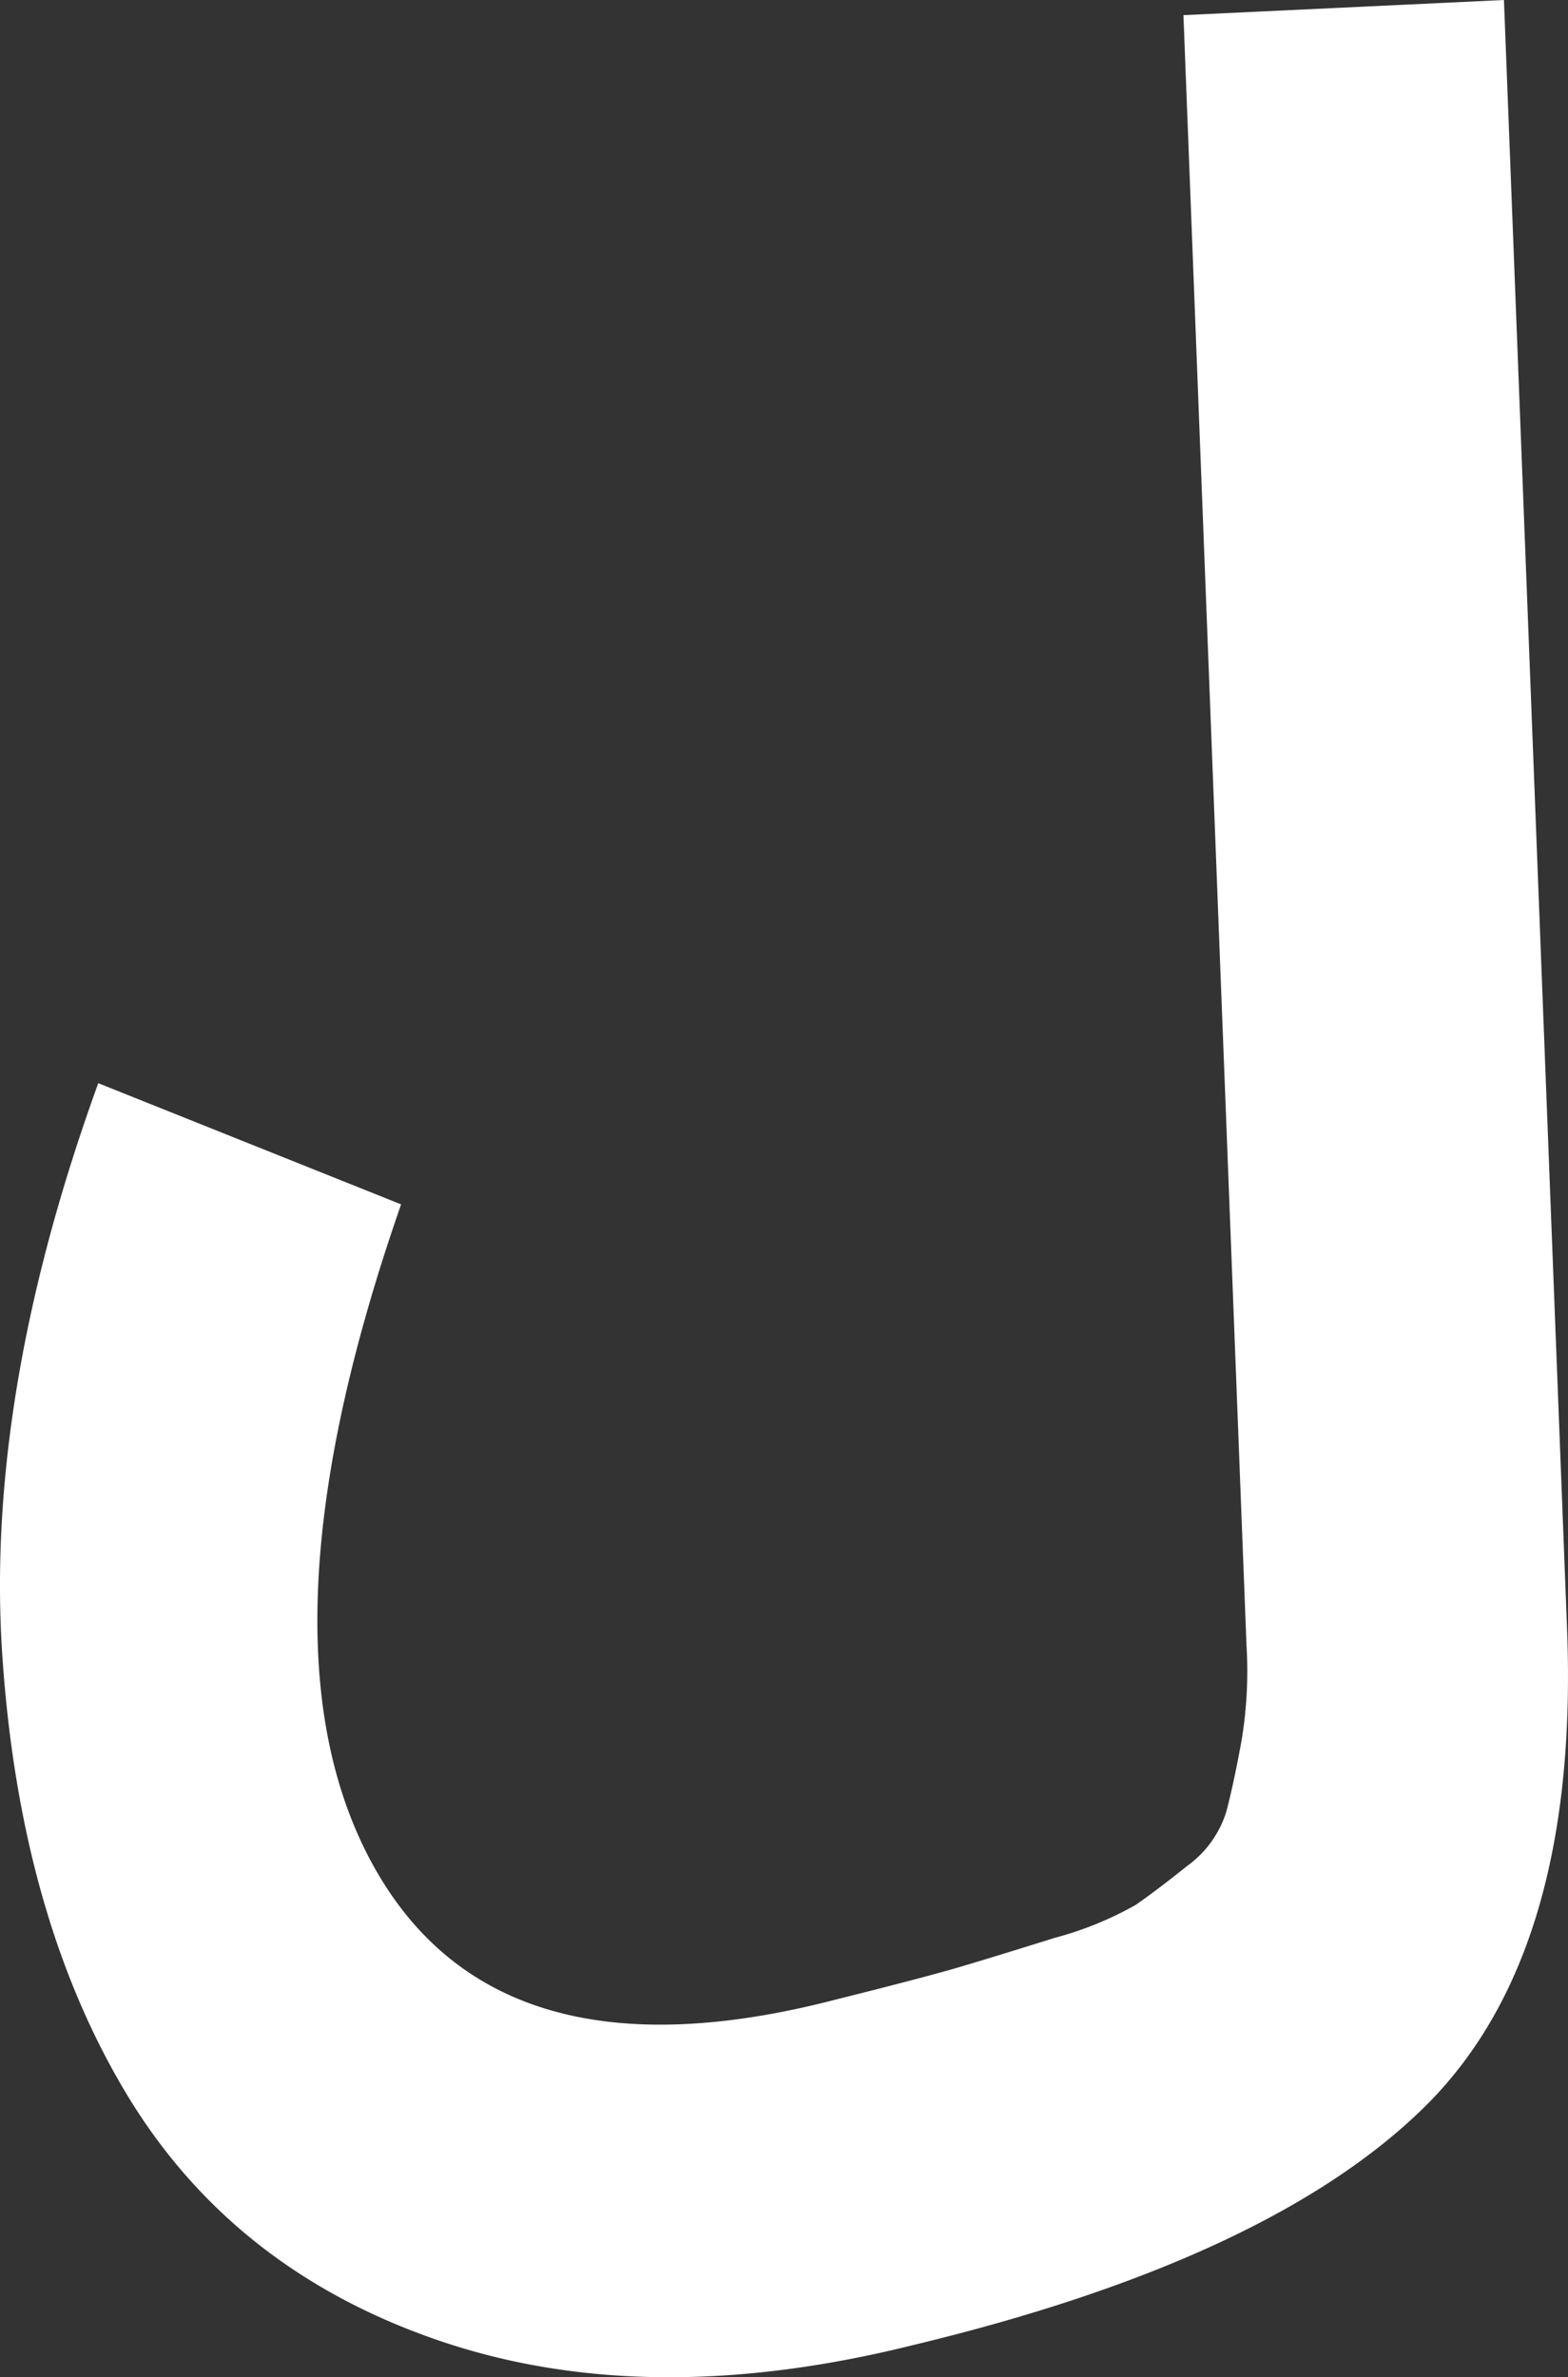 <svg xmlns="http://www.w3.org/2000/svg" width="124.264" height="188.304" viewBox="0 0 124.264 188.304"><rect x="0" y="0" width="124.264" height="188.304" fill="#333333" stroke="none"/><path fill="#fff" d="M82,47.2q-21,5.2-37.4-.4T19.8,27.2Q11.4,13.2,10-7.4t7.6-45.4l24,9.6Q29.6-8.8,39.3,9T76,19.8q7.2-1.8,9.9-2.6t7.5-2.3a27.276,27.276,0,0,0,6.4-2.6q1.6-1.1,4.1-3.1A8.347,8.347,0,0,0,107,4.9q.6-2.3,1.2-5.6a33.307,33.307,0,0,0,.4-7.5l-5-129.2,25.4-1.2,5,129q1,25.8-11.3,37.9T82,47.2Z" transform="translate(-9.812 138.6)"/></svg>